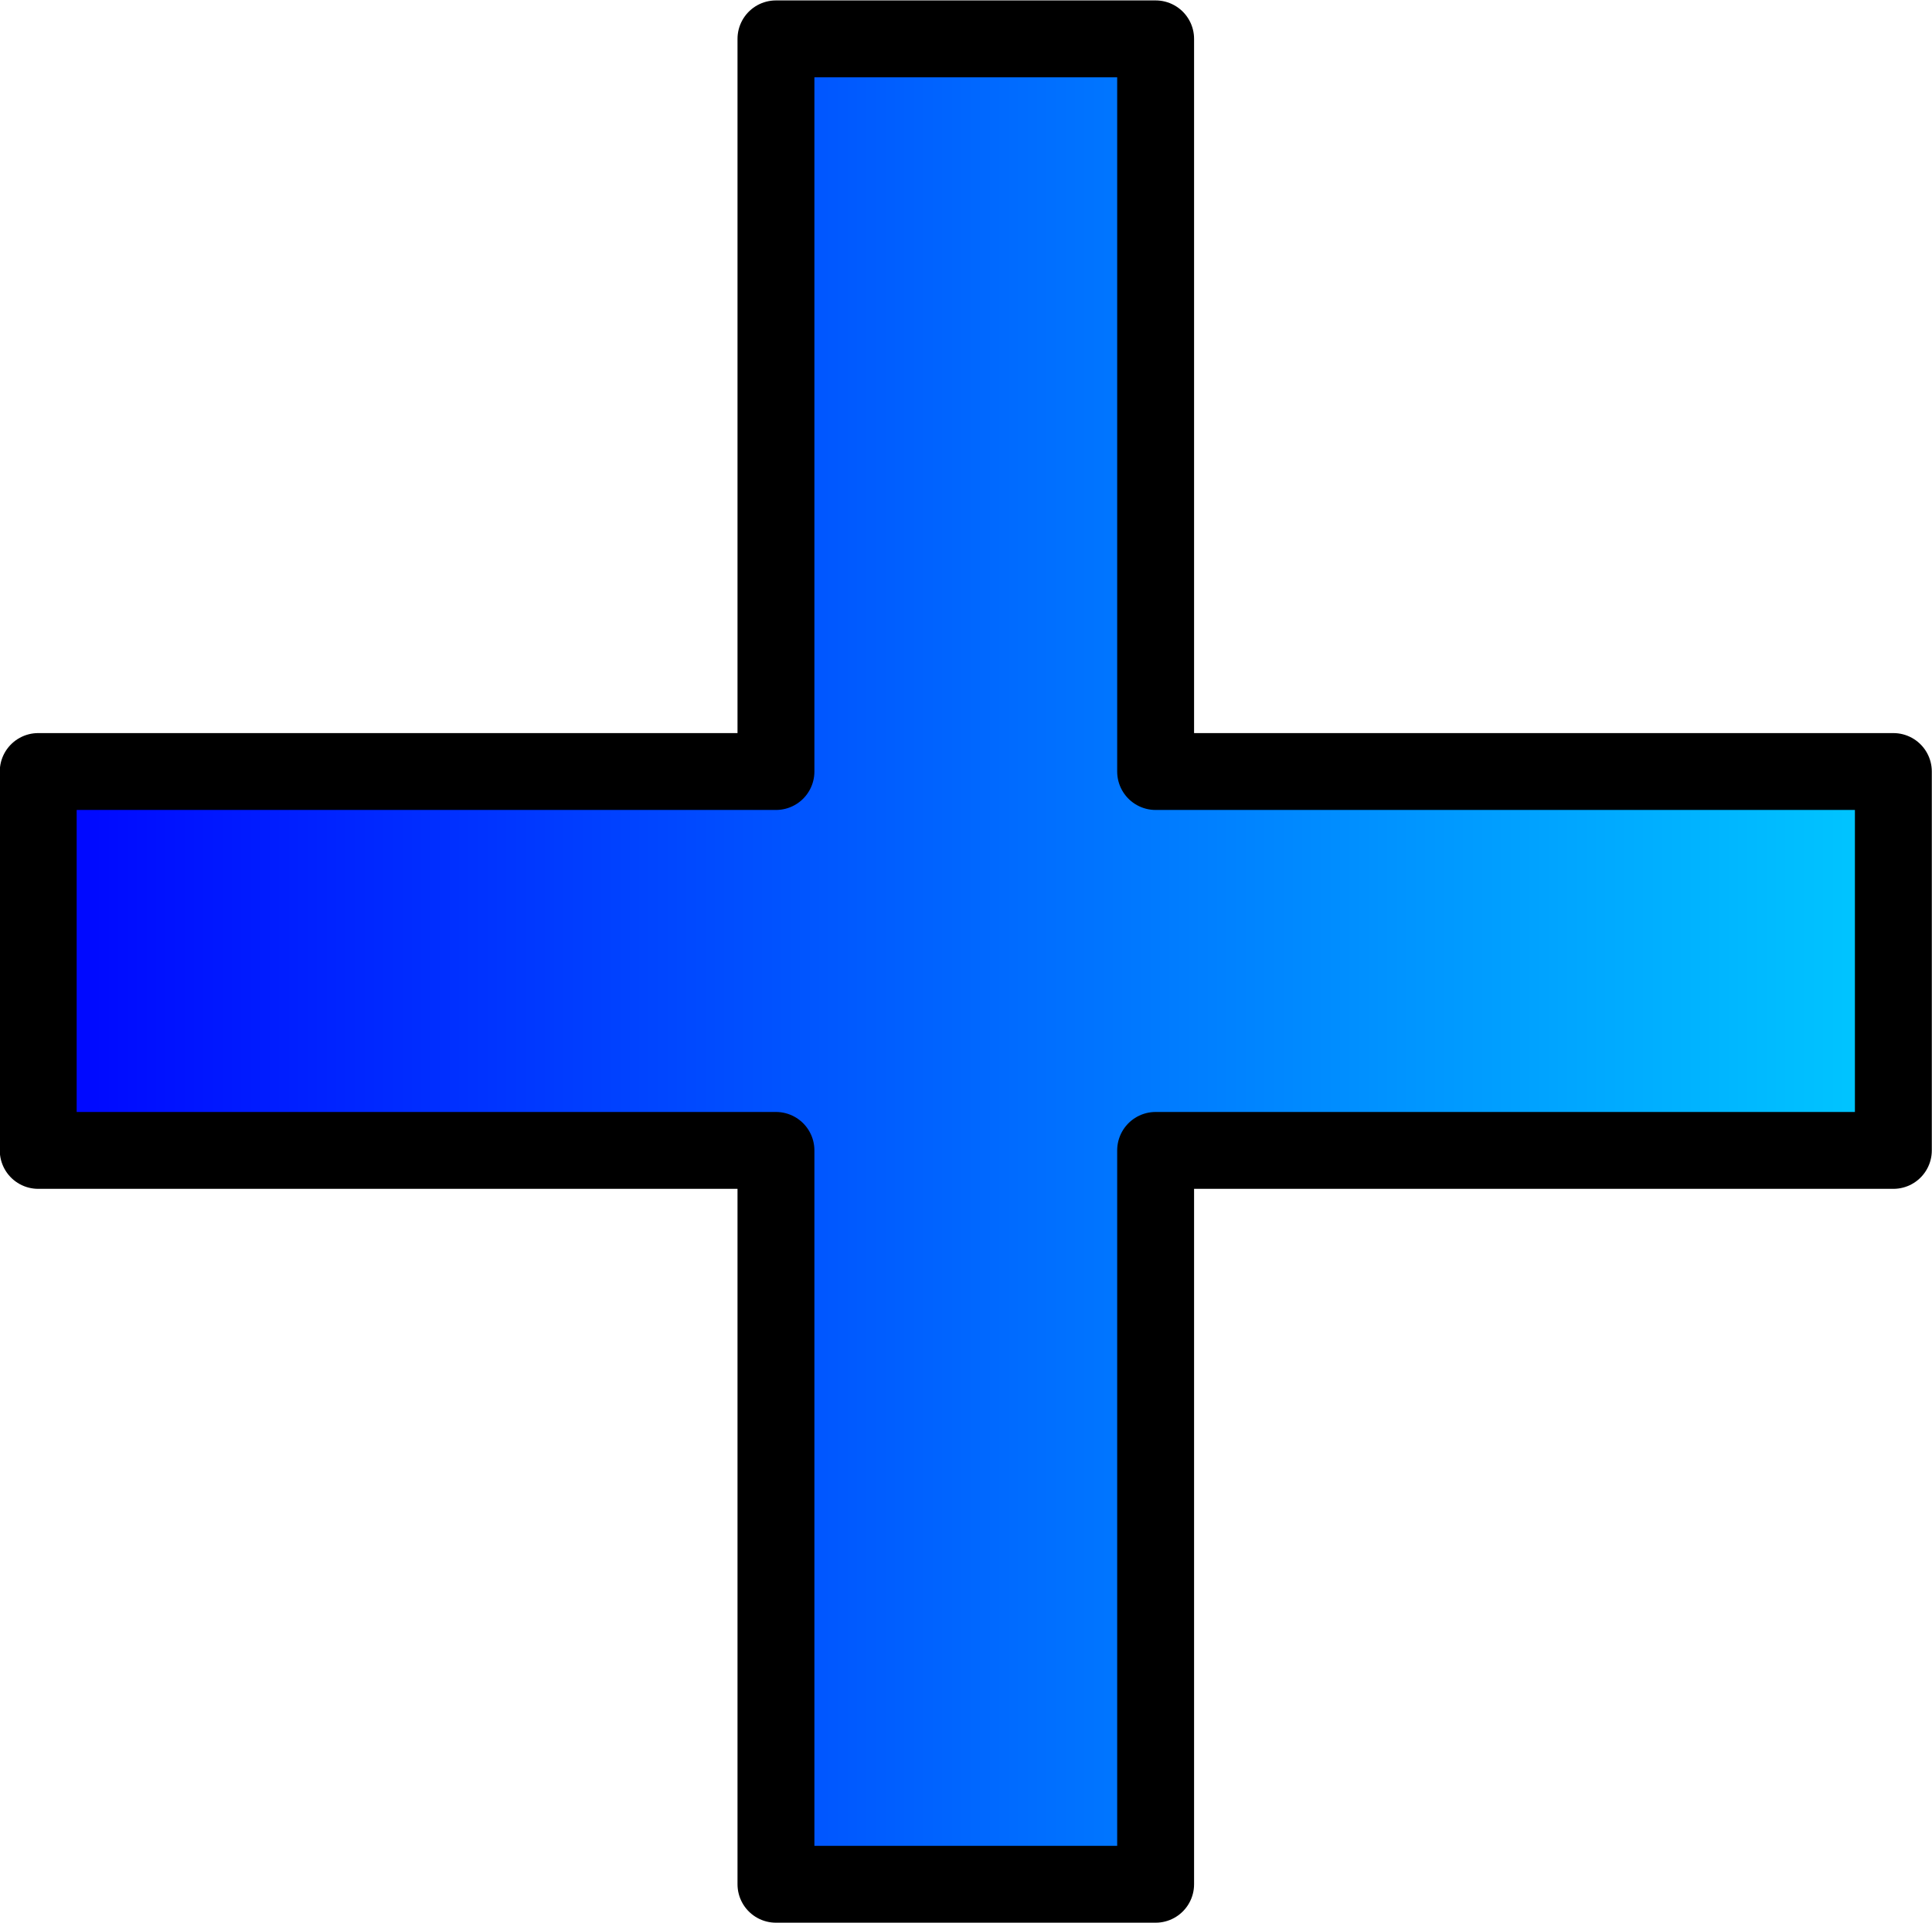 <!-- Created with Inkscape (http://www.inkscape.org/) -->
<svg xmlns:rdf="http://www.w3.org/1999/02/22-rdf-syntax-ns#" xmlns="http://www.w3.org/2000/svg" version="1.1" xmlns:cc="http://creativecommons.org/ns#" xmlns:xlink="http://www.w3.org/1999/xlink" viewBox="0 0 50.25 50.032" xmlns:dc="http://purl.org/dc/elements/1.1/">
 <defs>
  <linearGradient id="linearGradient6590" y2="1416.6" gradientUnits="userSpaceOnUse" y1="1416.6" gradientTransform="matrix(1,0,0,0.995,354.186,-991.032)" x2="53.5" x1="3.25">
   <stop stop-color="#00F" offset="0"/>
   <stop stop-color="#0CF" offset="1"/>
  </linearGradient>
 </defs>
 <g transform="translate(-357.438,-393.499)">
  <path stroke-linejoin="round" d="m377.62,394.51,0,19.061-19.188,0,0,9.857,19.188,0,0,19.092,9.875,0,0-19.092,19.188,0,0-9.857-19.188,0,0-19.061-9.875,0z" fill-rule="nonzero" stroke="#000" stroke-linecap="round" stroke-miterlimit="4" stroke-dasharray="none" stroke-width="2" fill="url(#linearGradient6590)"/>
 </g>
</svg>
